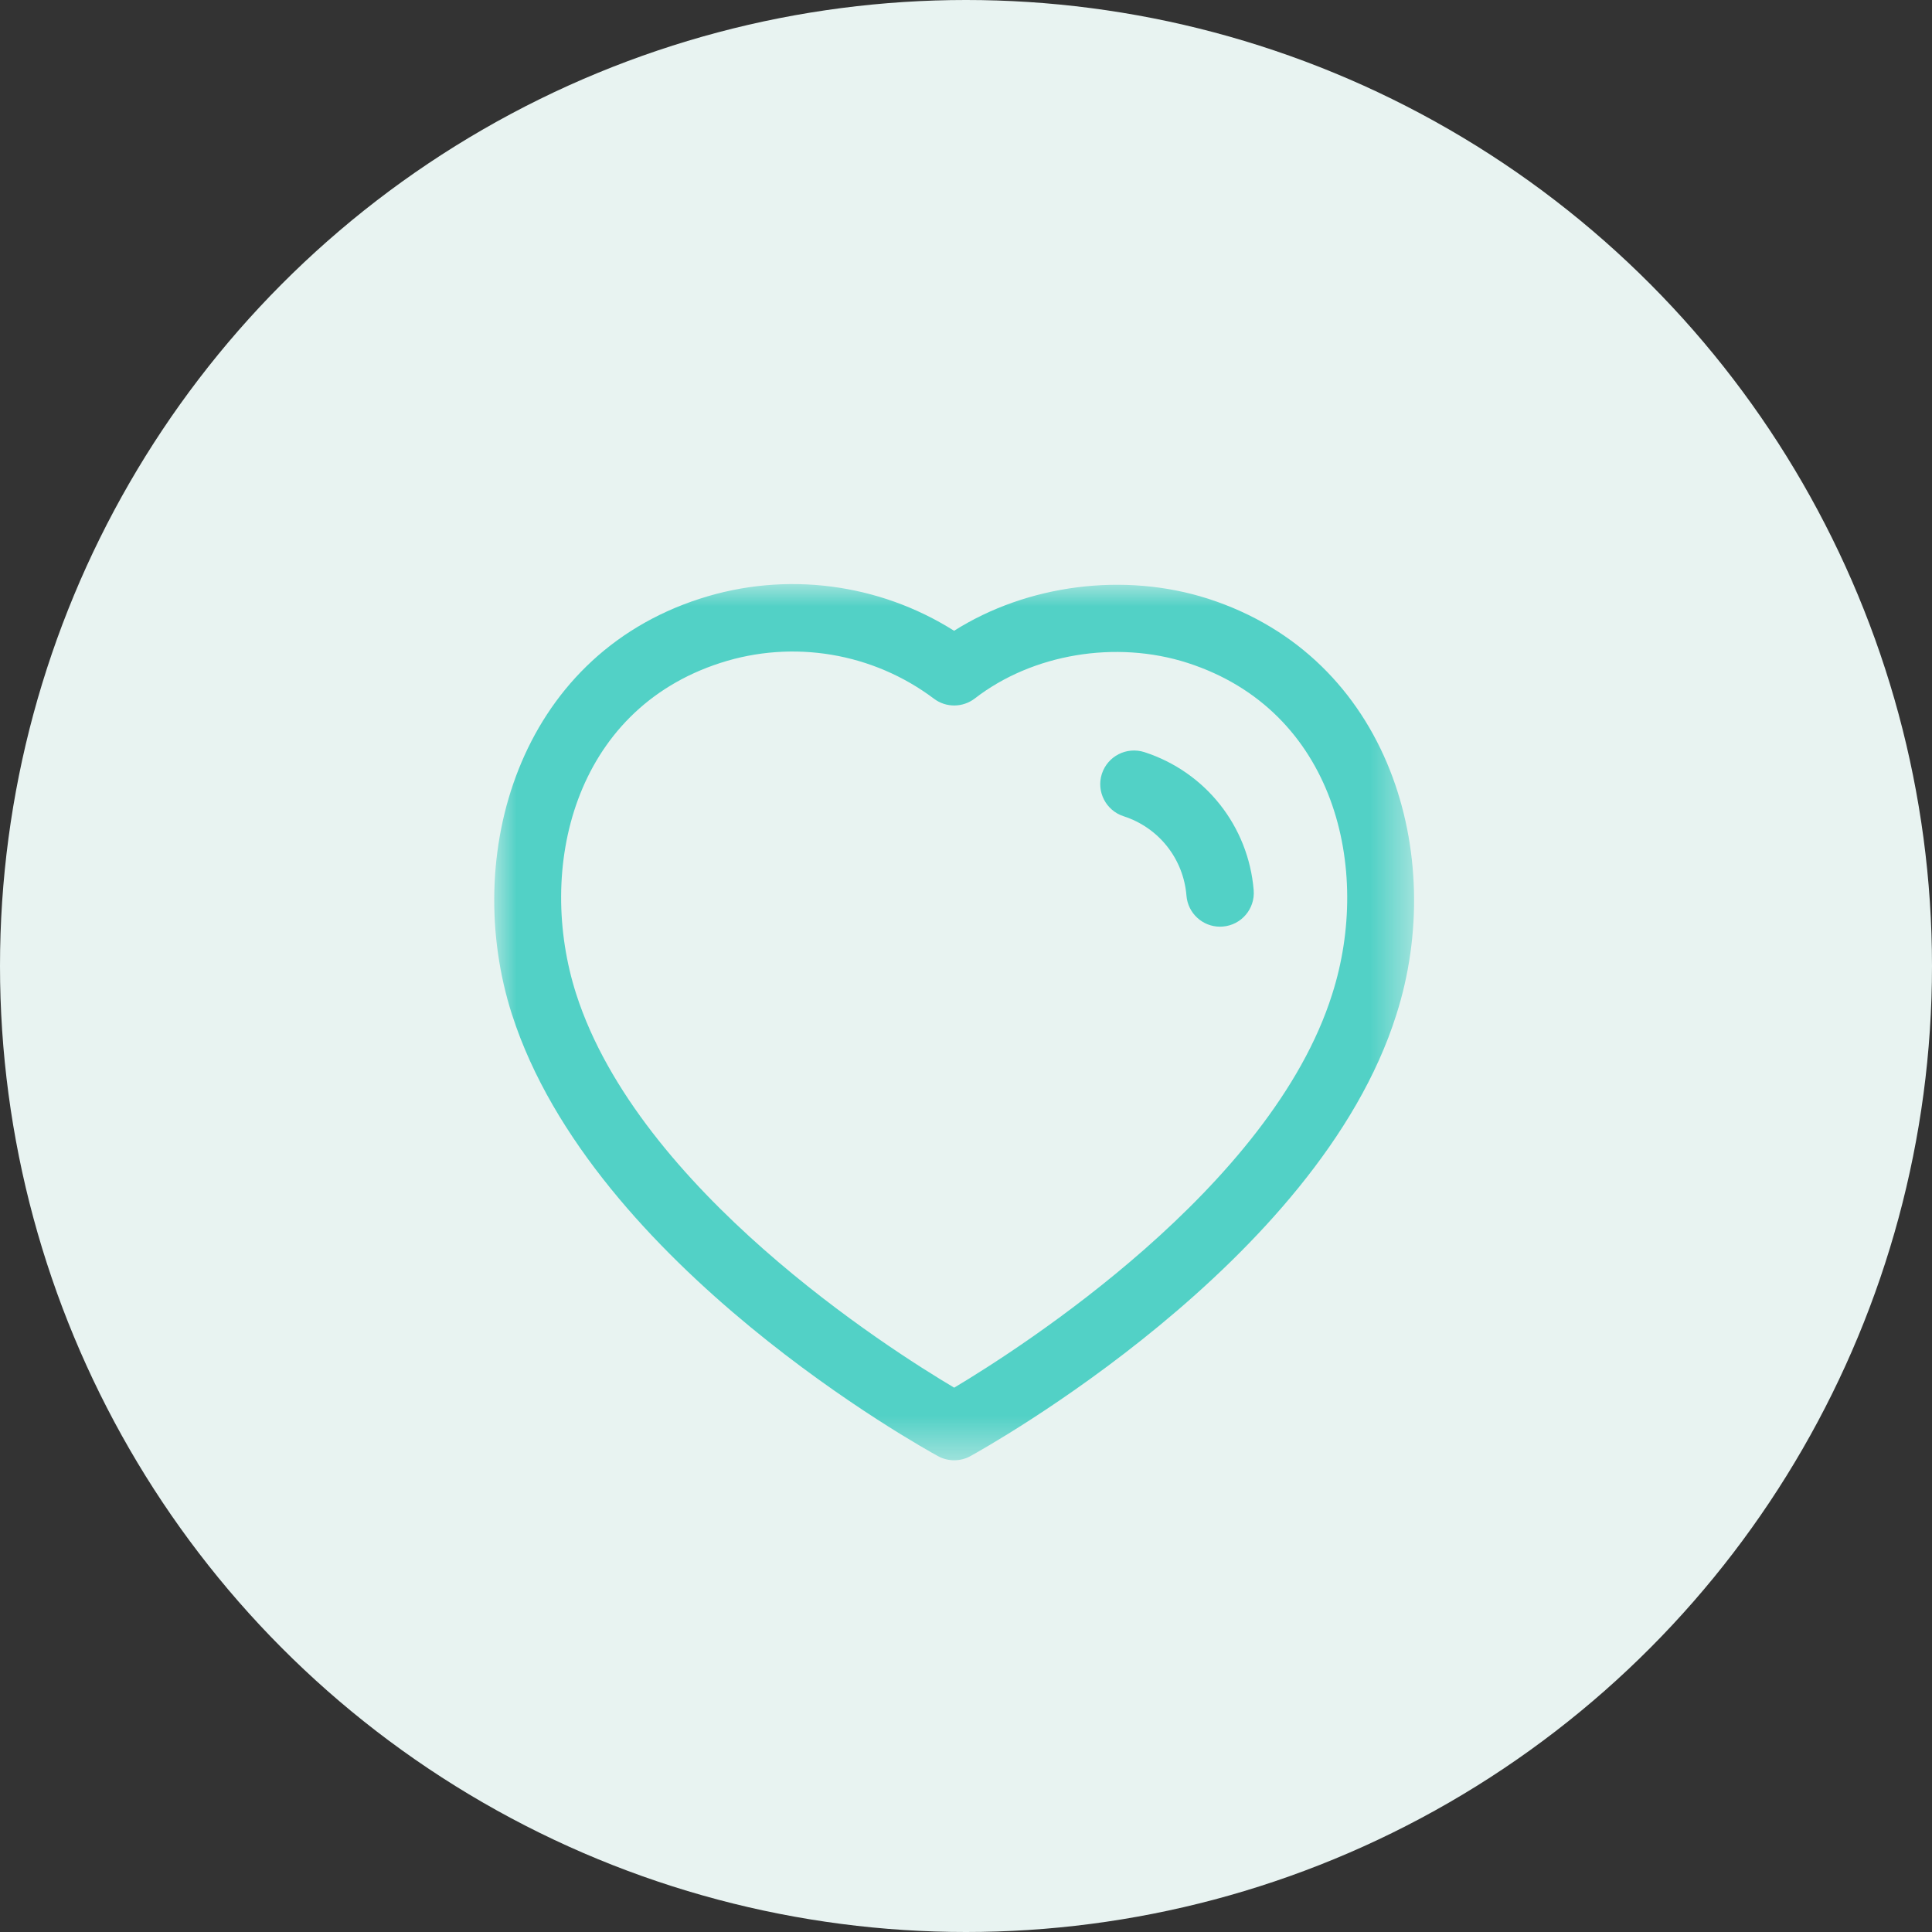 <svg width="43" height="43" viewBox="0 0 43 43" fill="none" xmlns="http://www.w3.org/2000/svg">
<rect x="0" y="0" width="43" height="43" fill="#333333" stroke="none"/>
<circle cx="21.5" cy="21.5" r="21.5" fill="#E8F3F1"/>
<mask id="mask0_1:1145" style="mask-type:alpha" maskUnits="userSpaceOnUse" x="11" y="13" width="21" height="20">
<path fill-rule="evenodd" clip-rule="evenodd" d="M11 13H31.473V32.501H11V13Z" fill="white"/>
</mask>
<g mask="url(#mask0_1:1145)">
<path fill-rule="evenodd" clip-rule="evenodd" d="M12.824 22.123C14.226 26.485 19.765 30.012 21.237 30.885C22.714 30.003 28.293 26.437 29.65 22.127C30.541 19.341 29.714 15.812 26.428 14.753C24.836 14.242 22.979 14.553 21.697 15.545C21.429 15.751 21.057 15.755 20.787 15.551C19.429 14.53 17.655 14.231 16.038 14.753C12.757 15.811 11.933 19.34 12.824 22.123ZM21.238 32.501C21.114 32.501 20.991 32.471 20.879 32.41C20.566 32.239 13.193 28.175 11.396 22.581C11.395 22.581 11.395 22.58 11.395 22.58C10.267 19.058 11.523 14.632 15.578 13.325C17.482 12.709 19.557 12.98 21.235 14.039C22.861 13.011 25.021 12.727 26.887 13.325C30.946 14.634 32.206 19.059 31.079 22.58C29.34 28.11 21.913 32.235 21.598 32.408C21.486 32.47 21.362 32.501 21.238 32.501Z" fill="#52D1C6"/>
</g>
<path fill-rule="evenodd" clip-rule="evenodd" d="M27.154 20.625C26.767 20.625 26.439 20.328 26.407 19.936C26.341 19.114 25.791 18.42 25.008 18.167C24.613 18.039 24.397 17.616 24.524 17.223C24.653 16.829 25.072 16.615 25.468 16.739C26.831 17.18 27.786 18.387 27.903 19.814C27.936 20.227 27.629 20.589 27.216 20.622C27.195 20.624 27.175 20.625 27.154 20.625Z" fill="#52D1C6"/>
</svg>
